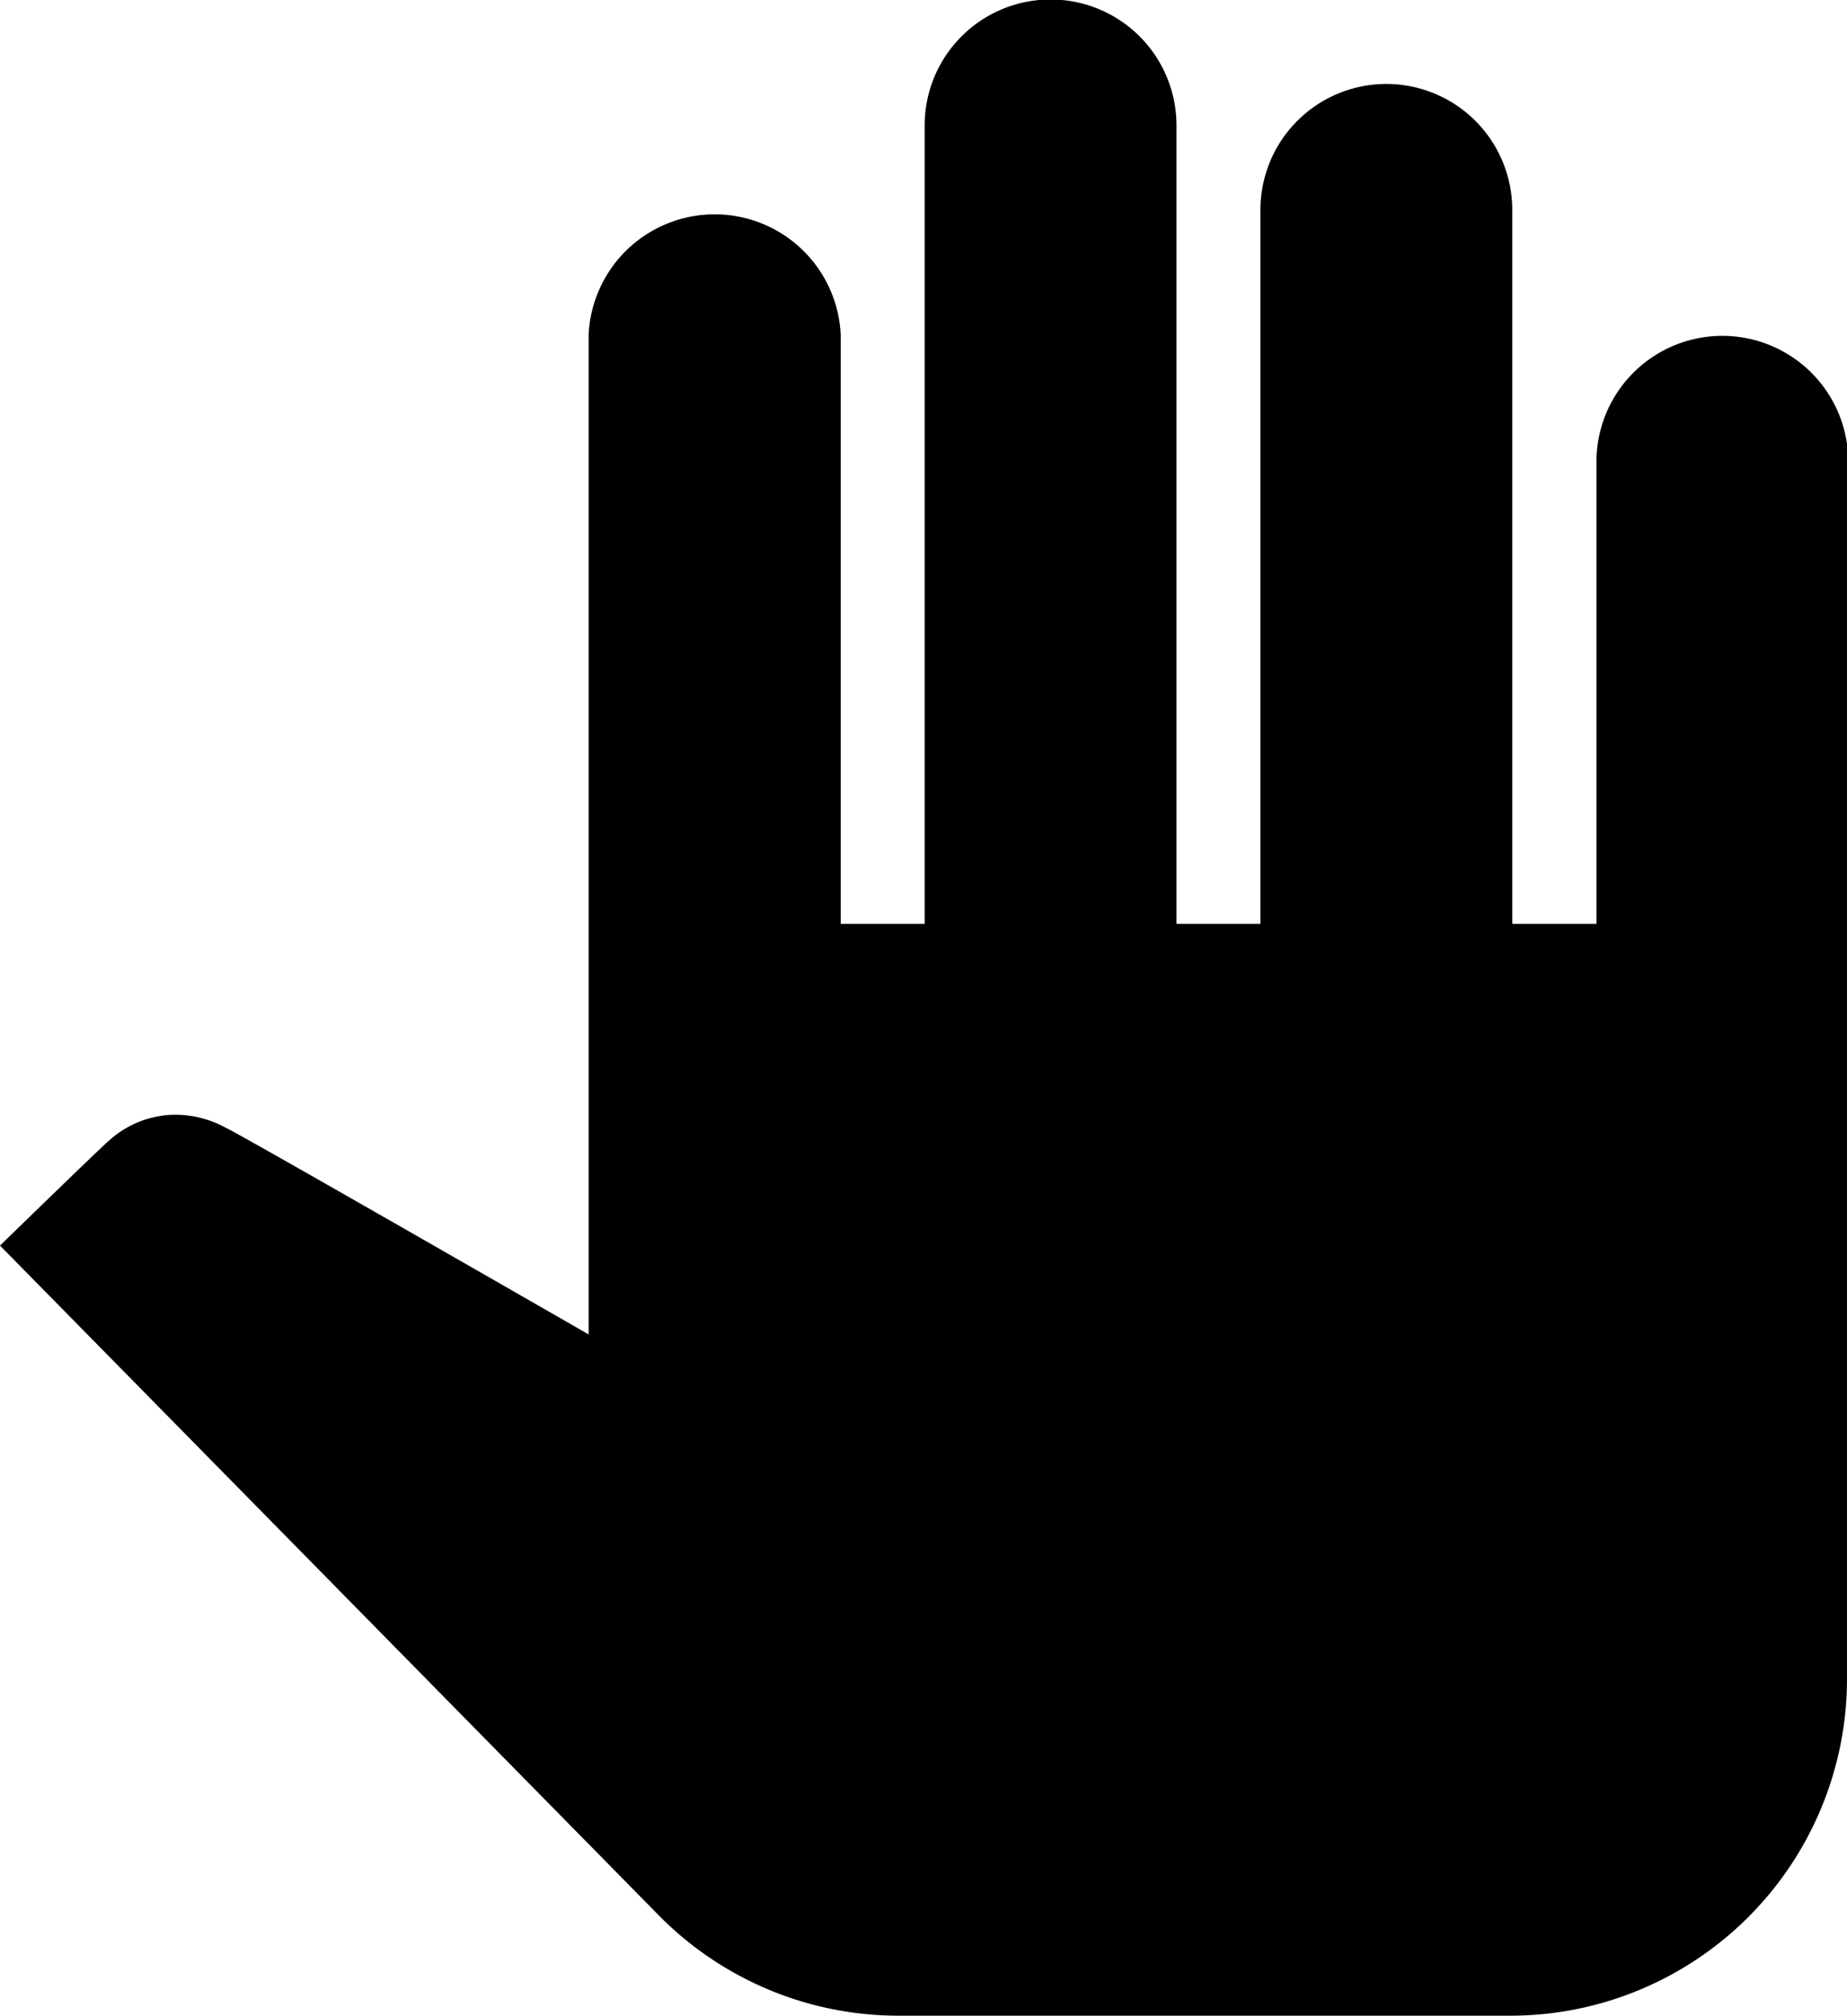 <svg id="Camada_1" data-name="Camada 1" xmlns="http://www.w3.org/2000/svg" viewBox="0 0 71.73 78.26"><title>Ícones</title><path id="ic_pan_tool_24px" data-name="ic pan tool 24px" d="M71.73,17.93V65.21a13.08,13.08,0,0,1-13,13.05H34.89a13.07,13.07,0,0,1-9.29-3.88L0,48.36s4.11-4,4.24-4.08a3.86,3.86,0,0,1,2.57-1,4.08,4.08,0,0,1,2,.53c.13,0,14.05,8,14.05,8V13a4.9,4.9,0,0,1,9.79,0V35.87h3.26v-31a4.89,4.89,0,0,1,9.78,0v31h3.26V8.15a4.89,4.89,0,1,1,9.78,0V35.87H62V17.93a4.89,4.89,0,1,1,9.78,0Z"/></svg>